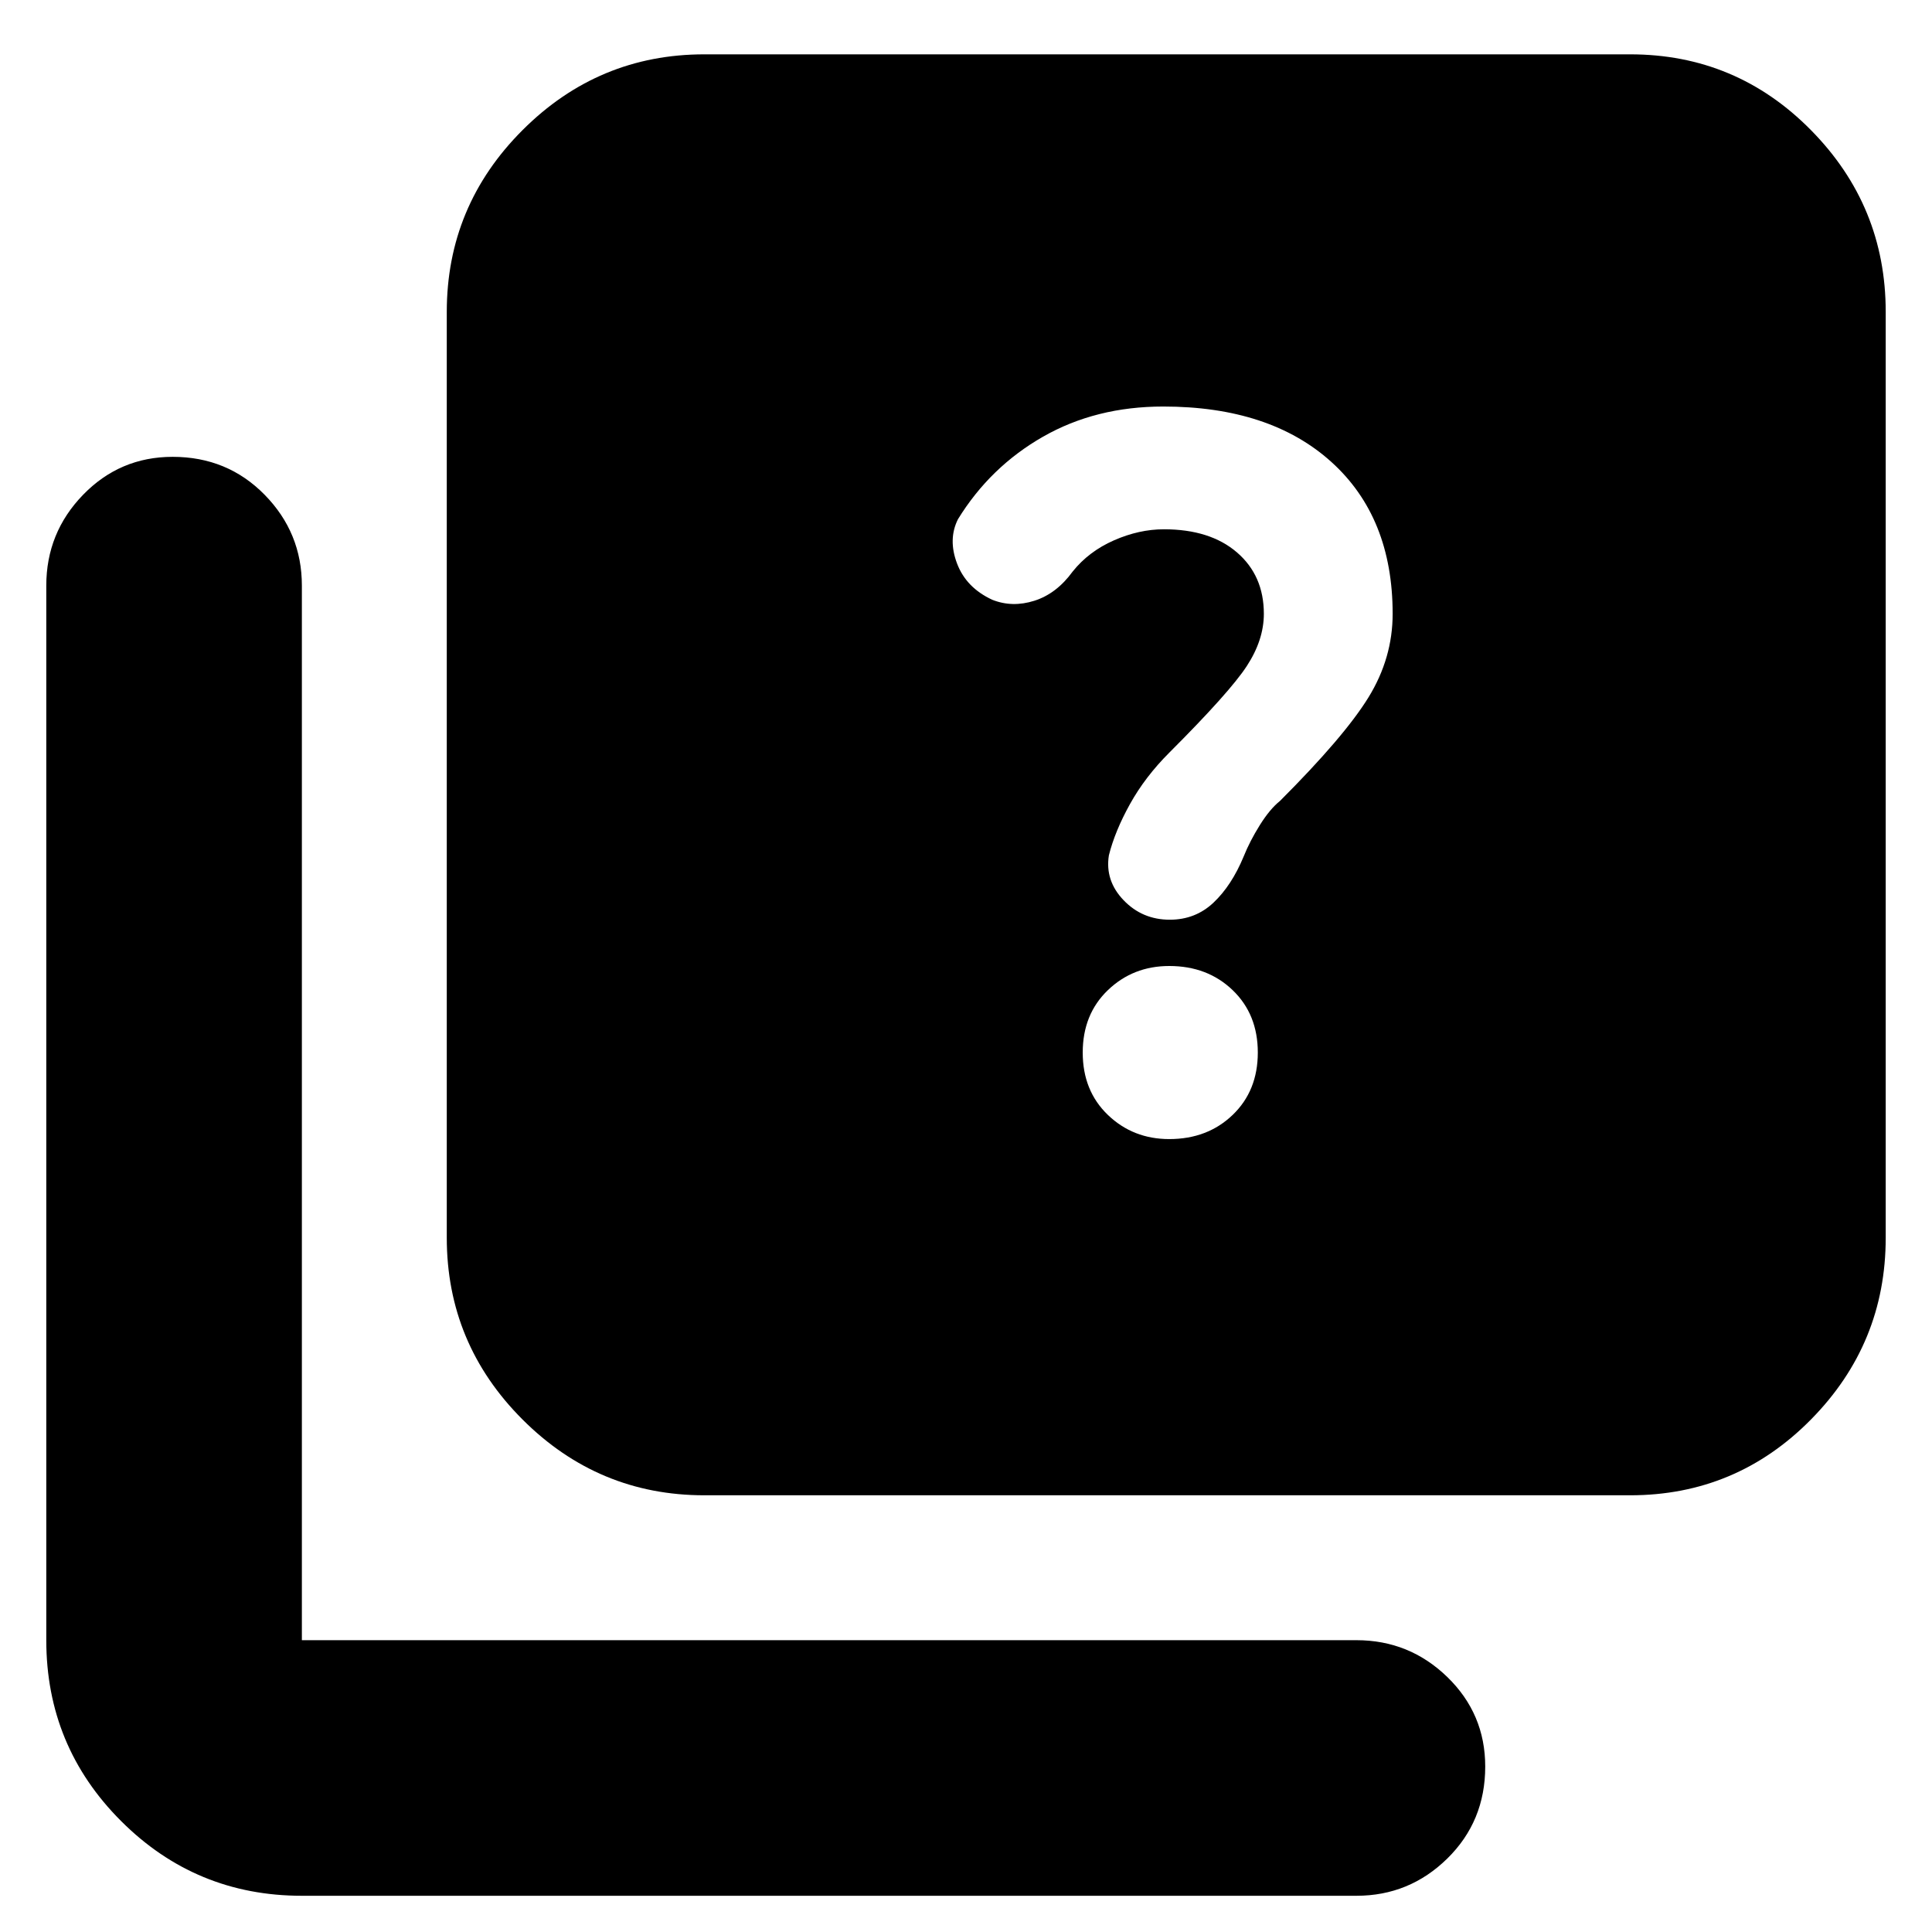 <svg xmlns="http://www.w3.org/2000/svg" height="20" viewBox="0 -960 960 960" width="20"><path d="M581-394q19 0 31.5-12t12.5-31q0-19-12.5-31T581-480q-18 0-30.5 12T538-437q0 19 12.5 31t30.5 12Zm.28-109q12.72 0 21.72-8.5 9-8.5 15-22.98 3-7.52 8-15.52t10-12q32-32 44-51.5t12-41.5q0-48-30.5-75.5T578-758q-33.48 0-59.74 15Q492-728 476-702q-5 10-.45 22 4.54 12 17.45 18 10 4 21 .5t19-14.5q8-10 20.5-15.5t24.85-5.5q22.95 0 36.3 11.5Q628-674 628-655q0 13-8.5 26T581-586q-12 12-19.5 25.5T551-535q-2 12.6 7.3 22.3 9.3 9.7 22.98 9.7ZM350-217q-52.7 0-90.35-37.65Q222-292.3 222-345v-460q0-52.7 37.65-90.35Q297.3-933 350-933h460q52.7 0 89.85 37.65Q937-857.7 937-805v460q0 52.7-37.15 90.35Q862.7-217 810-217H350ZM150-18q-52.7 0-89.85-37.15Q23-92.3 23-145v-524q0-26.3 18.29-45.15Q59.58-733 85.79-733q27.21 0 45.71 18.85T150-669v524h524q26.3 0 45.15 18.29Q738-108.42 738-82.21 738-55 719.15-36.5T674-18H150Z"/></svg>